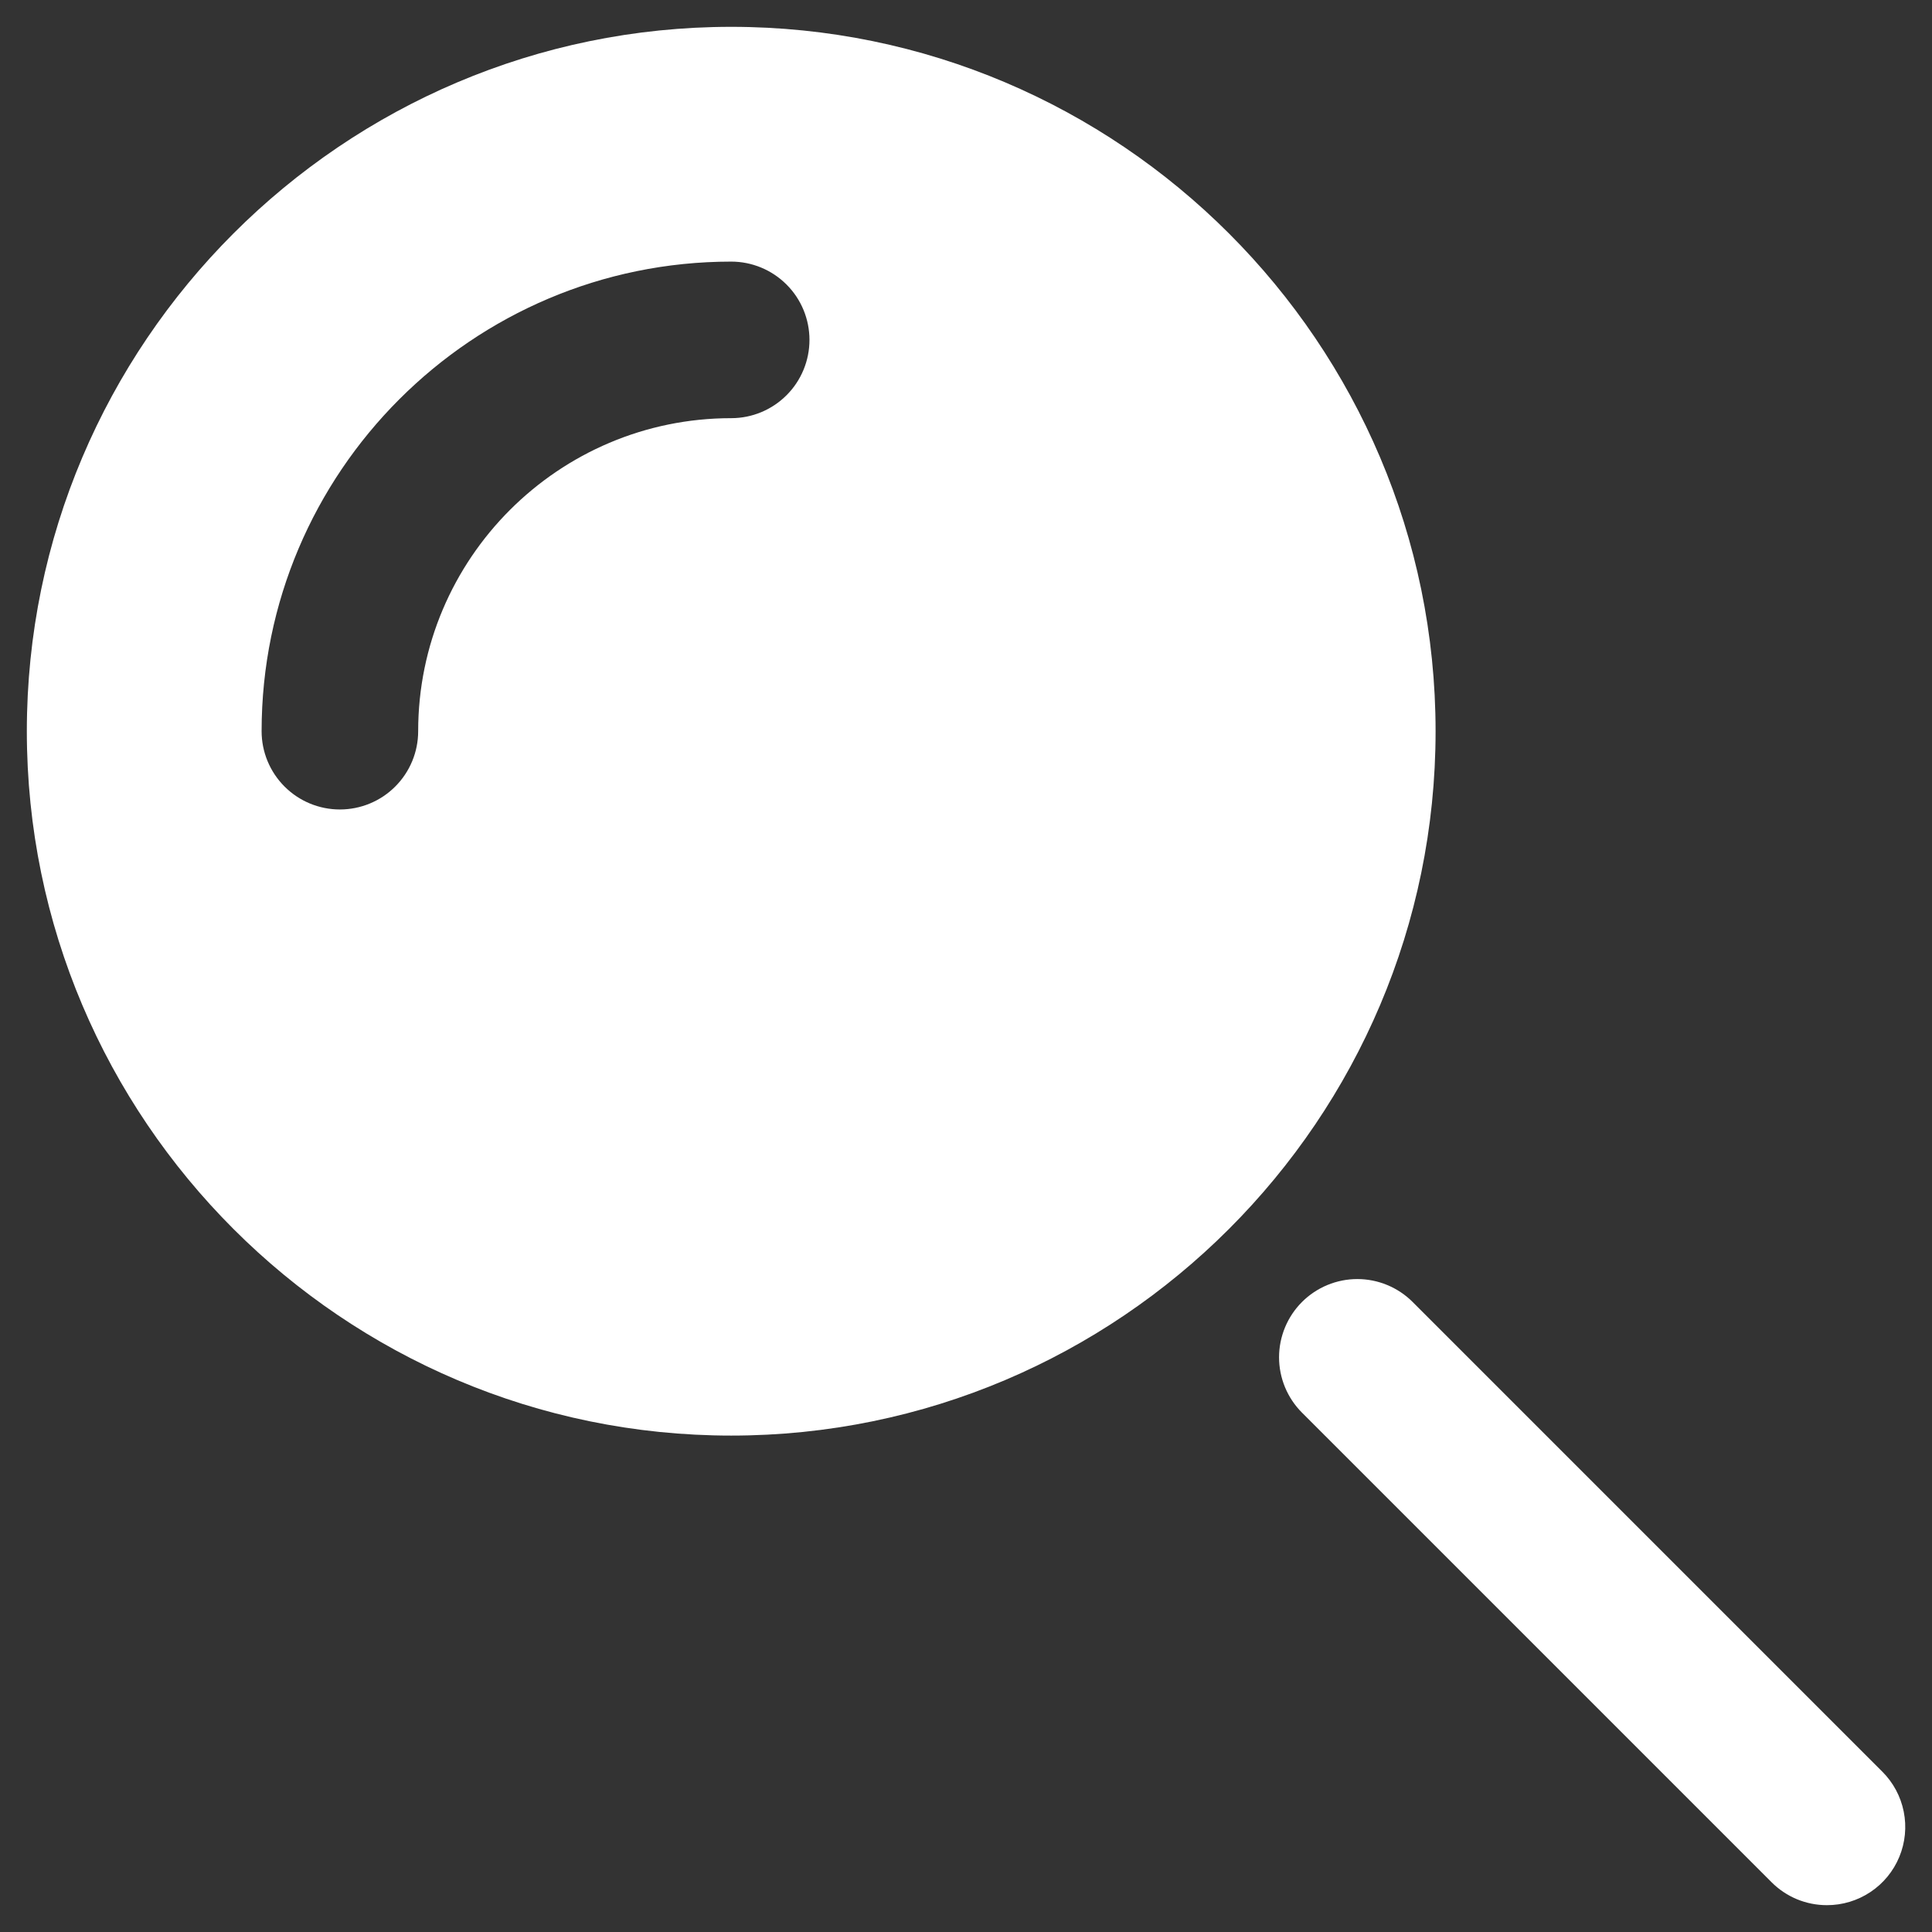<svg width="54" height="54" viewBox="0 0 54 54" fill="none" xmlns="http://www.w3.org/2000/svg">
<rect x="0" y="0" width="54" height="54" fill="#333333" stroke="none"/>
<path d="M20.438 0.75C9.588 0.75 0.75 9.588 0.75 20.438C0.75 31.288 9.588 40.125 20.438 40.125C31.288 40.125 40.125 31.288 40.125 20.438C40.125 9.588 31.288 0.75 20.438 0.75ZM20.438 11.688C15.612 11.688 11.688 15.612 11.688 20.438C11.688 21.018 11.457 21.574 11.047 21.984C10.637 22.395 10.08 22.625 9.5 22.625C8.92 22.625 8.363 22.395 7.953 21.984C7.543 21.574 7.312 21.018 7.312 20.438C7.312 13.199 13.199 7.312 20.438 7.312C21.018 7.312 21.574 7.543 21.984 7.953C22.395 8.363 22.625 8.92 22.625 9.5C22.625 10.08 22.395 10.637 21.984 11.047C21.574 11.457 21.018 11.688 20.438 11.688ZM51.062 53.25C50.775 53.25 50.491 53.194 50.225 53.084C49.96 52.974 49.719 52.812 49.516 52.609L36.391 39.484C36.188 39.281 36.027 39.04 35.917 38.775C35.807 38.509 35.75 38.225 35.75 37.938C35.75 37.65 35.807 37.366 35.917 37.1C36.027 36.835 36.188 36.594 36.391 36.391C36.594 36.188 36.835 36.027 37.1 35.917C37.366 35.807 37.65 35.75 37.938 35.75C38.225 35.75 38.509 35.807 38.775 35.917C39.04 36.027 39.281 36.188 39.484 36.391L52.609 49.516C52.916 49.821 53.125 50.211 53.21 50.636C53.295 51.06 53.252 51.501 53.086 51.901C52.921 52.301 52.64 52.643 52.279 52.883C51.919 53.123 51.495 53.251 51.062 53.25Z" fill="white"/>
</svg>
